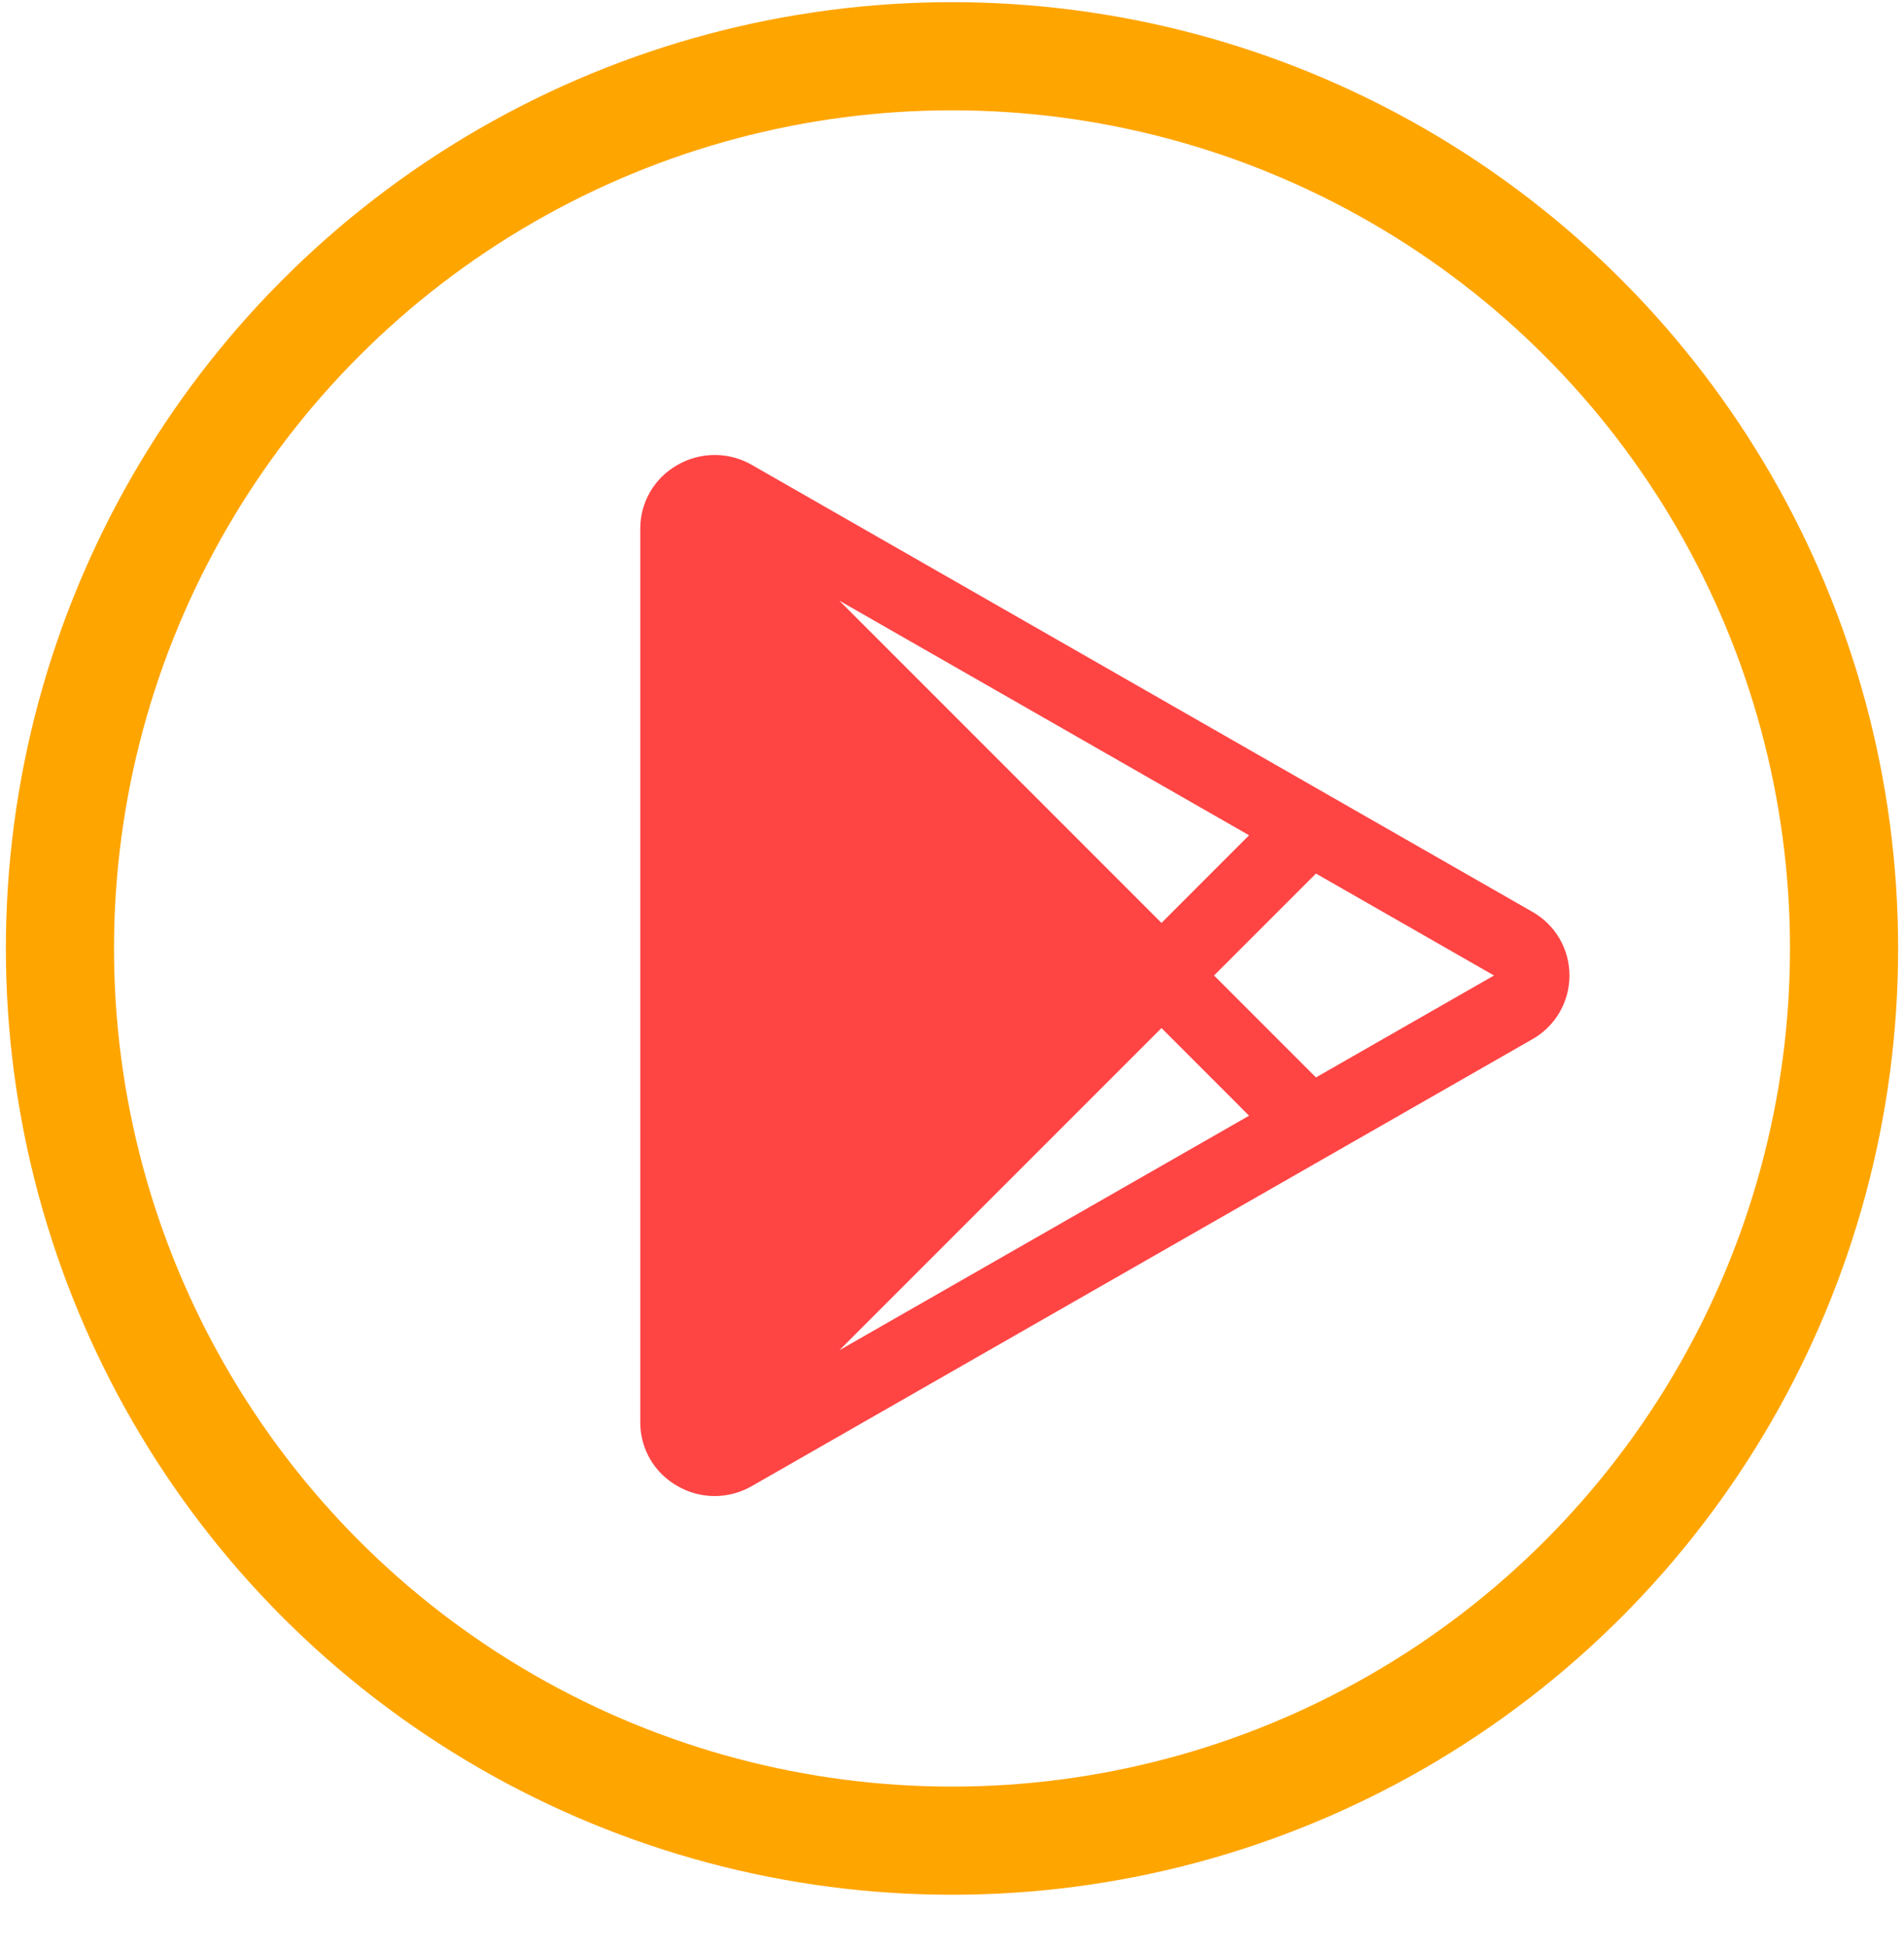 <svg width="45" height="46" viewBox="0 0 35 36" fill="none" xmlns="http://www.w3.org/2000/svg">
                                            <circle cx="17.5" cy="17.54" r="16.5" stroke="#FFA500" stroke-width="2"></circle>
                                            <path d="M28.218 16.853L13.8 8.599C13.589 8.477 13.35 8.413 13.106 8.414C12.863 8.415 12.624 8.48 12.414 8.603C12.207 8.721 12.035 8.892 11.915 9.099C11.796 9.305 11.733 9.539 11.734 9.778V26.302C11.733 26.541 11.796 26.776 11.915 26.982C12.035 27.188 12.207 27.359 12.414 27.477C12.624 27.601 12.863 27.666 13.106 27.667C13.35 27.667 13.589 27.603 13.8 27.481L28.218 19.228C28.431 19.111 28.609 18.939 28.733 18.73C28.856 18.521 28.921 18.283 28.921 18.04C28.921 17.797 28.856 17.559 28.733 17.35C28.609 17.141 28.431 16.97 28.218 16.853L28.218 16.853ZM21.375 19.012L22.995 20.633L15.416 24.971L21.375 19.012ZM15.416 11.108L22.995 15.447L21.375 17.068L15.416 11.108ZM24.232 19.925L22.347 18.04L24.232 16.155L27.525 18.04L24.232 19.925Z" fill="#FF4444"></path>
                                        </svg>
